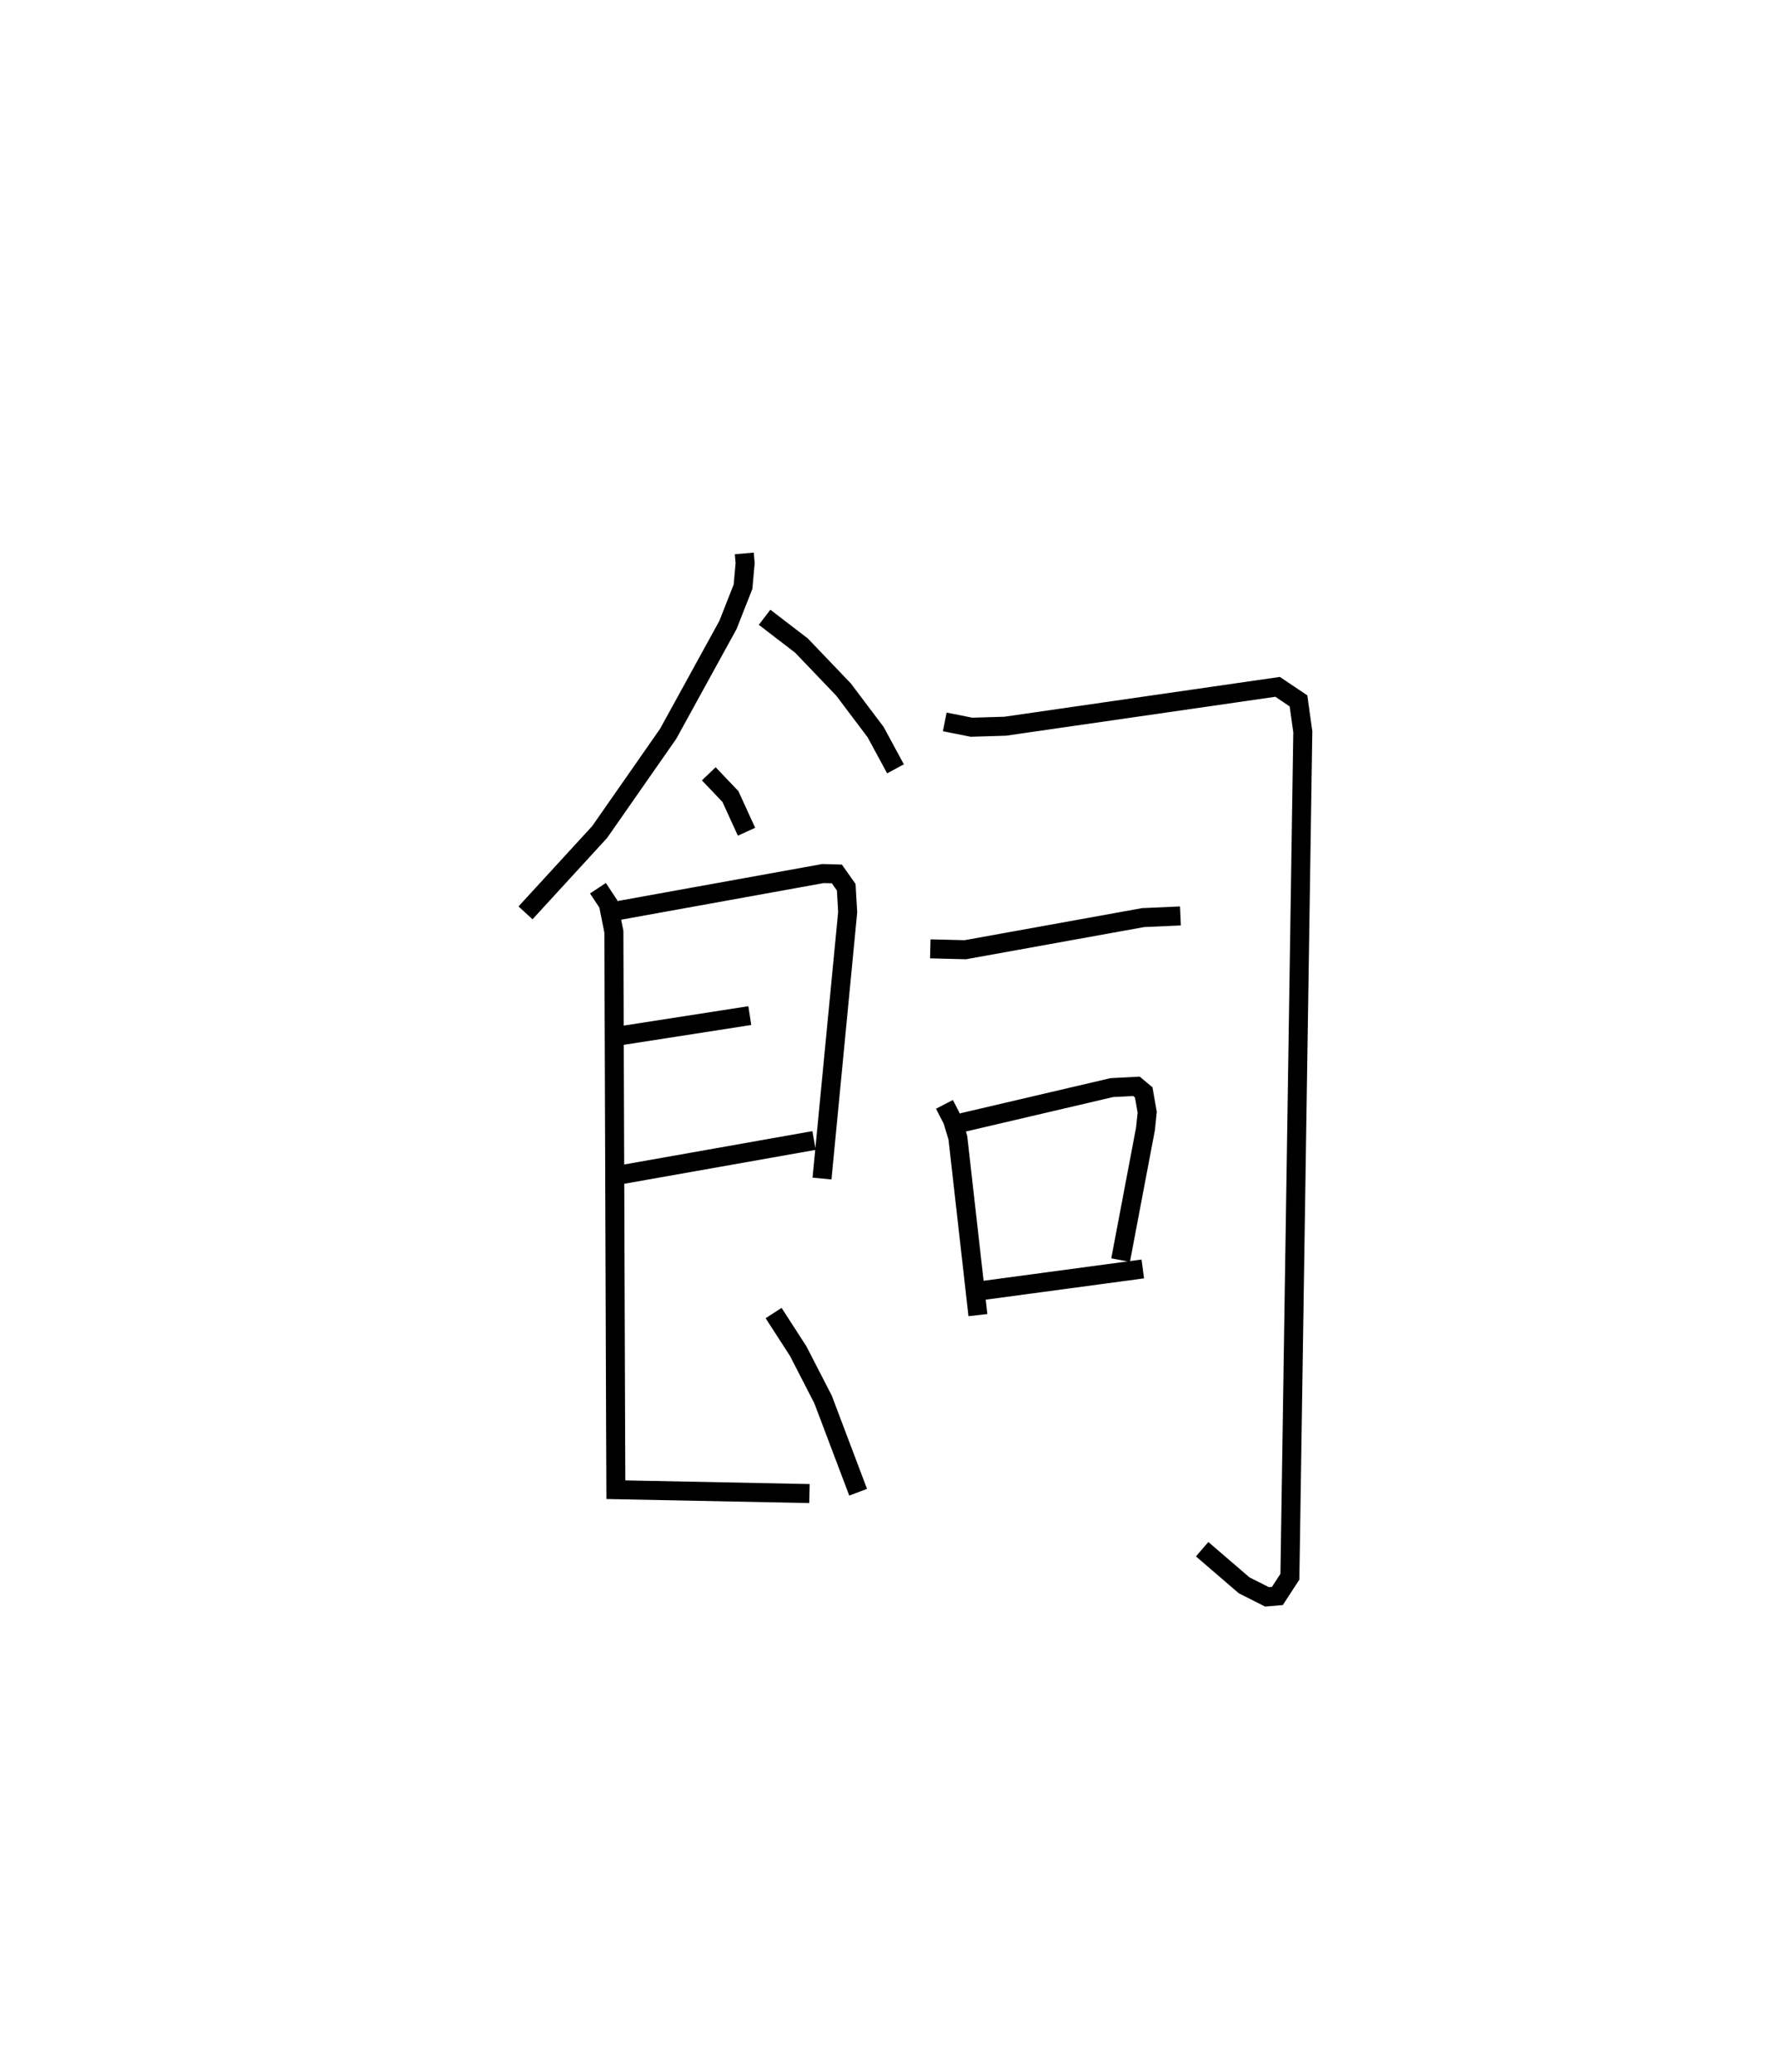 <?xml version="1.0" encoding="utf-8" ?>
<svg baseProfile="full" height="109.003" version="1.1" width="93.541" xmlns="http://www.w3.org/2000/svg" xmlns:ev="http://www.w3.org/2001/xml-events" xmlns:xlink="http://www.w3.org/1999/xlink"><defs /><rect fill="white" height="109.003" width="93.541" x="0" y="0" /><path d="M25,25 m0.0,0.0 m14.157,4.111 l0.045,0.513 -0.112,1.241 l-0.793,2.012 -3.143,5.72 l-3.606,5.17 -3.9,4.252 m12.577,-15.549 l1.94,1.489 2.212,2.311 l1.69,2.242 1.045,1.931 m-9.823,0.262 l1.139,1.195 0.846,1.852 m-6.715,4.141 l10.742,-1.942 0.726,0.021 l0.493,0.698 0.076,1.315 l-1.35,14.011 m-10.585,-7.517 l6.787,-1.055 m-6.916,8.394 l10.295,-1.824 m-11.369,-13.271 l0.547,0.829 0.291,1.458 l0.09,25.815 0.015,3.538 l10.185,0.203 m-1.887,-9.495 l1.294,2.002 1.31,2.546 l1.844,4.877 m4.557,-40.522 l1.408,0.28 1.77,-0.053 l14.333,-2.071 1.099,0.738 l0.227,1.625 -0.679,44.448 l-0.658,1.012 -0.548,0.046 l-1.2,-0.605 -2.211,-1.901 m-14.302,-31.581 l1.842,0.046 9.358,-1.69 l1.961,-0.087 m-12.417,9.912 l0.424,0.821 0.282,0.933 l1.055,9.332 m-0.821,-10.128 l7.865,-1.84 1.298,-0.068 l0.381,0.319 0.183,1.043 l-0.089,0.87 -1.31,6.91 m-7.35,1.611 l8.517,-1.146 " fill="none" stroke="black" stroke-width="1" /></svg>